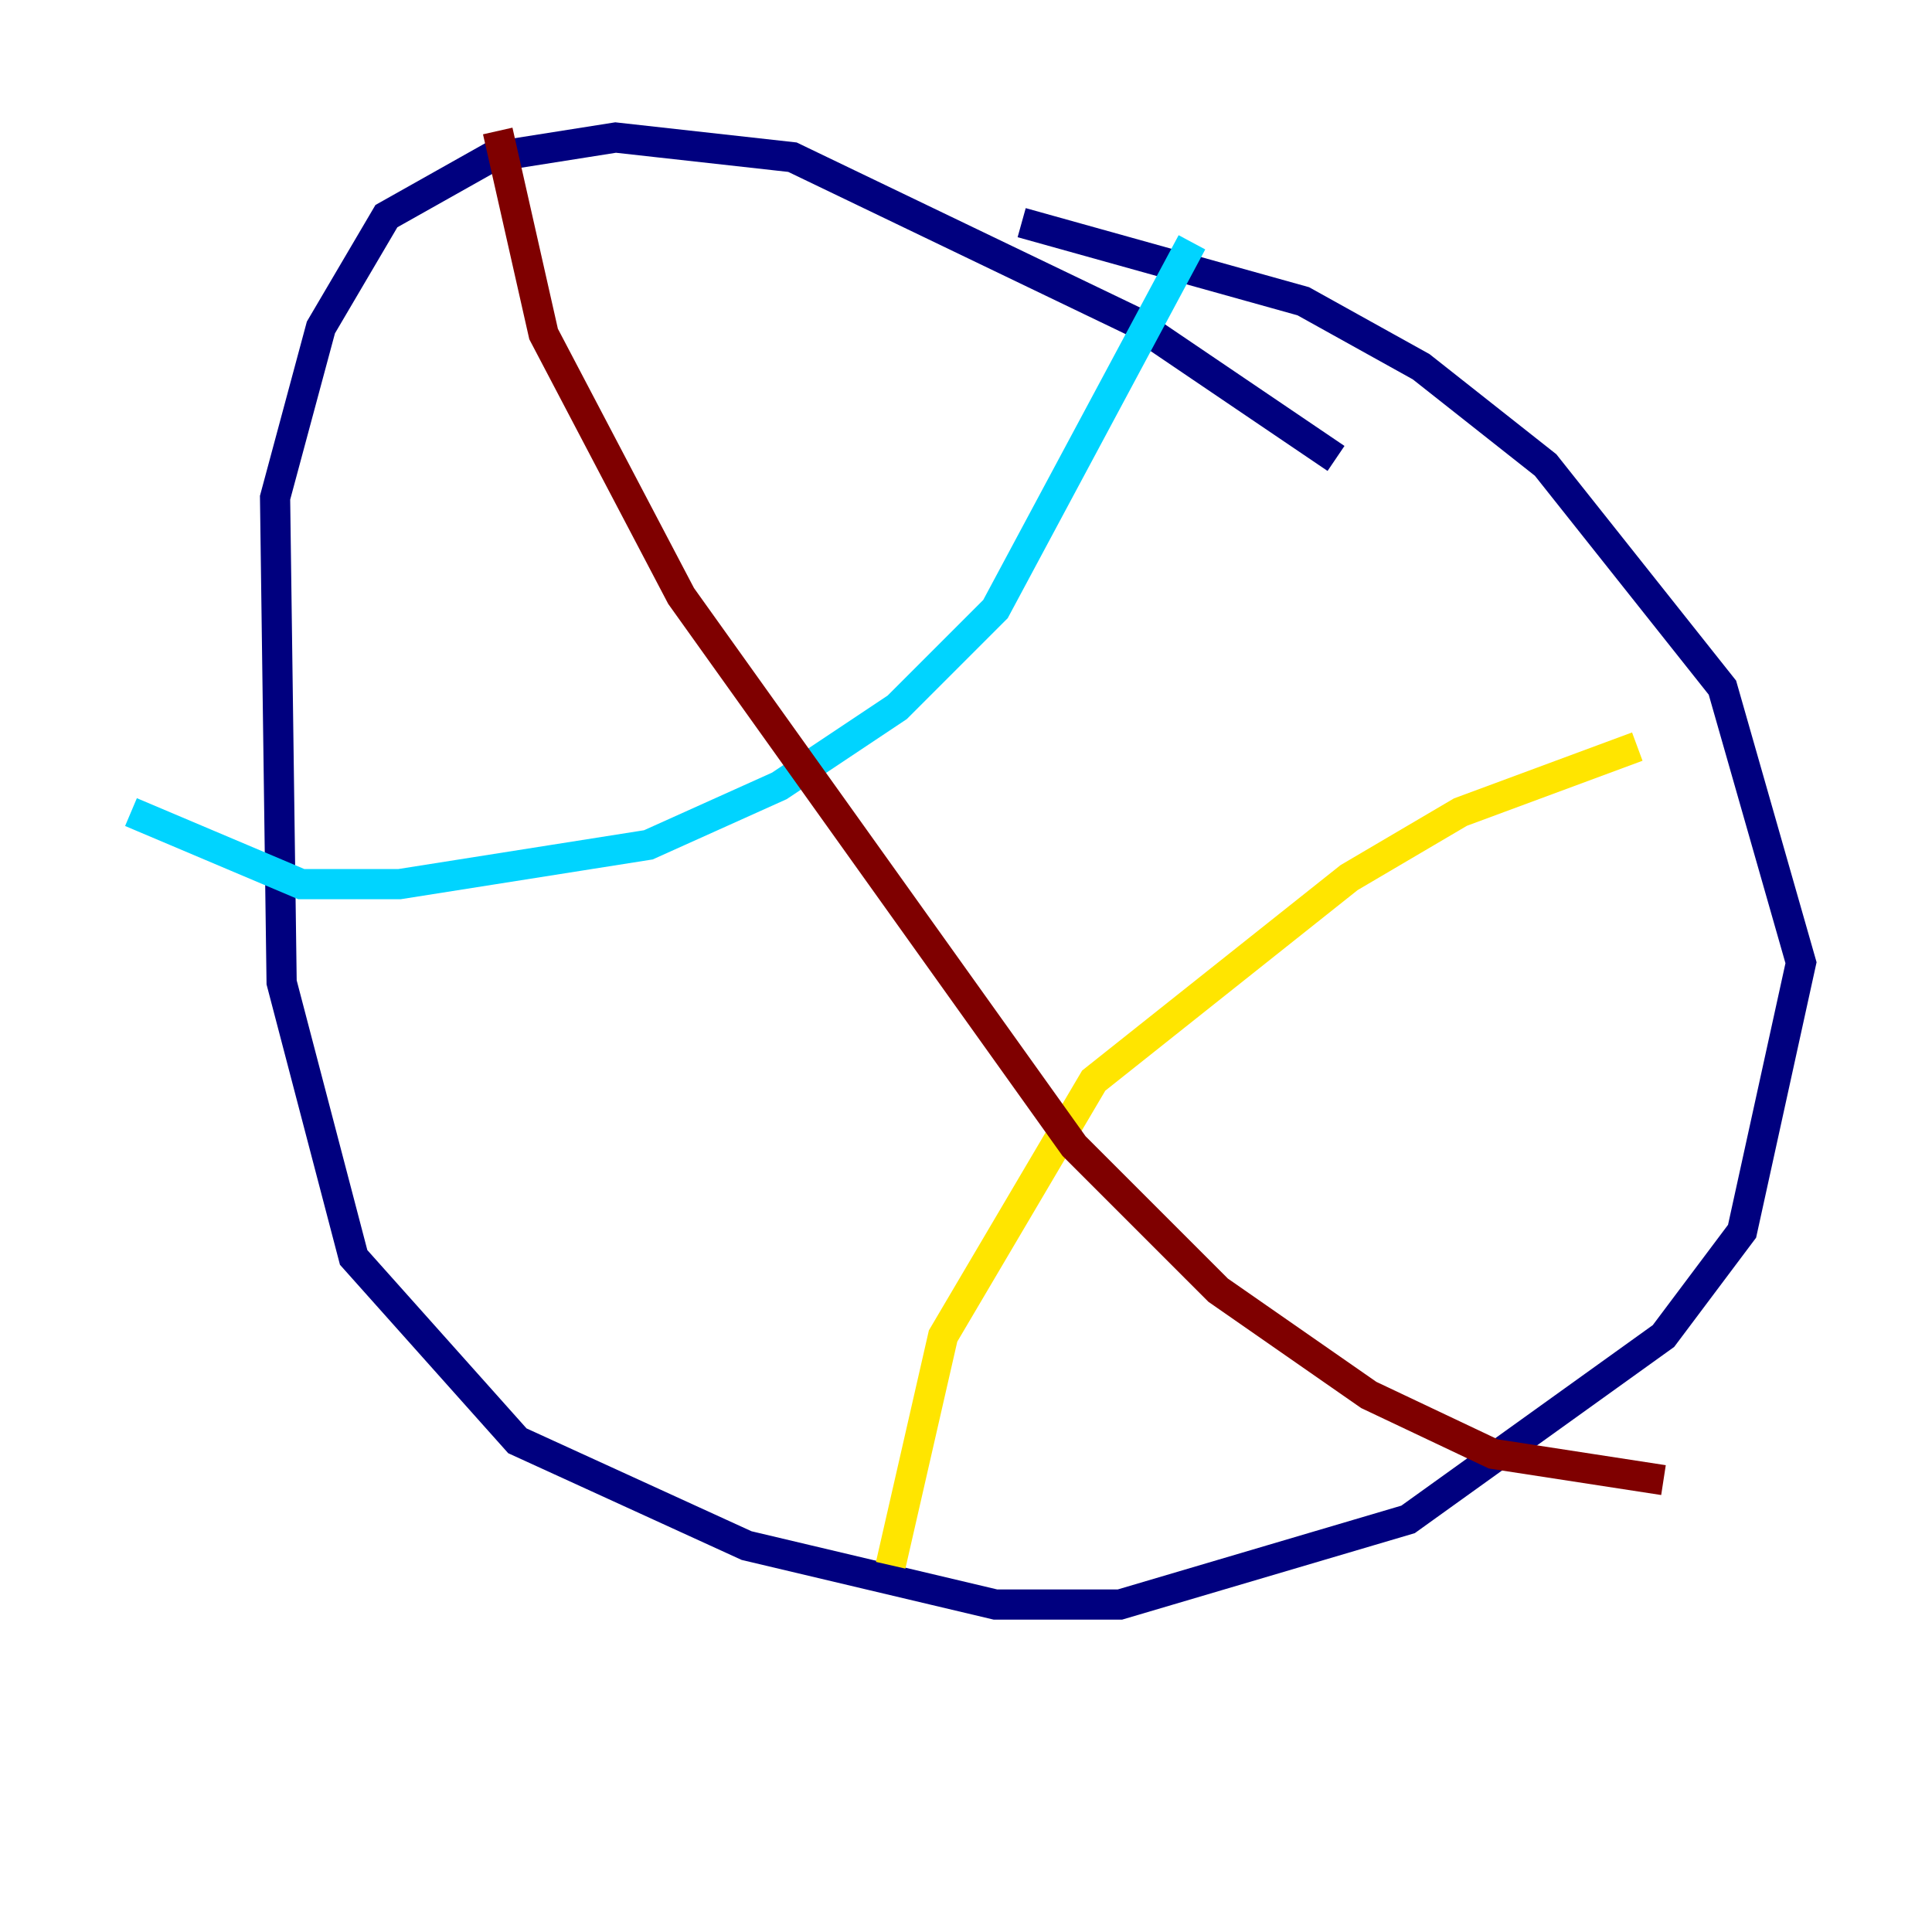 <?xml version="1.0" encoding="utf-8" ?>
<svg baseProfile="tiny" height="128" version="1.2" viewBox="0,0,128,128" width="128" xmlns="http://www.w3.org/2000/svg" xmlns:ev="http://www.w3.org/2001/xml-events" xmlns:xlink="http://www.w3.org/1999/xlink"><defs /><polyline fill="none" points="88.515,30.373 75.064,21.261 52.502,10.414 40.786,9.112 32.542,10.414 25.6,14.319 21.261,21.695 18.224,32.976 18.658,65.085 23.43,83.308 34.278,95.458 49.464,102.4 65.953,106.305 74.197,106.305 93.288,100.664 110.21,88.515 115.417,81.573 119.322,63.783 114.115,45.559 102.4,30.807 94.156,24.298 86.346,19.959 67.688,14.752" stroke="#00007f" stroke-width="2" /><polyline fill="none" points="78.969,16.054 65.953,40.352 59.444,46.861 51.634,52.068 42.956,55.973 26.468,58.576 19.959,58.576 8.678,53.803" stroke="#00d4ff" stroke-width="2" /><polyline fill="none" points="108.475,49.464 96.759,53.803 89.383,58.142 72.461,71.593 62.481,88.515 59.01,103.702" stroke="#ffe500" stroke-width="2" /><polyline fill="none" points="110.21,98.061 98.929,96.325 90.685,92.42 80.705,85.478 71.159,75.932 45.125,39.485 36.014,22.129 32.976,8.678" stroke="#7f0000" stroke-width="2" /></svg>
